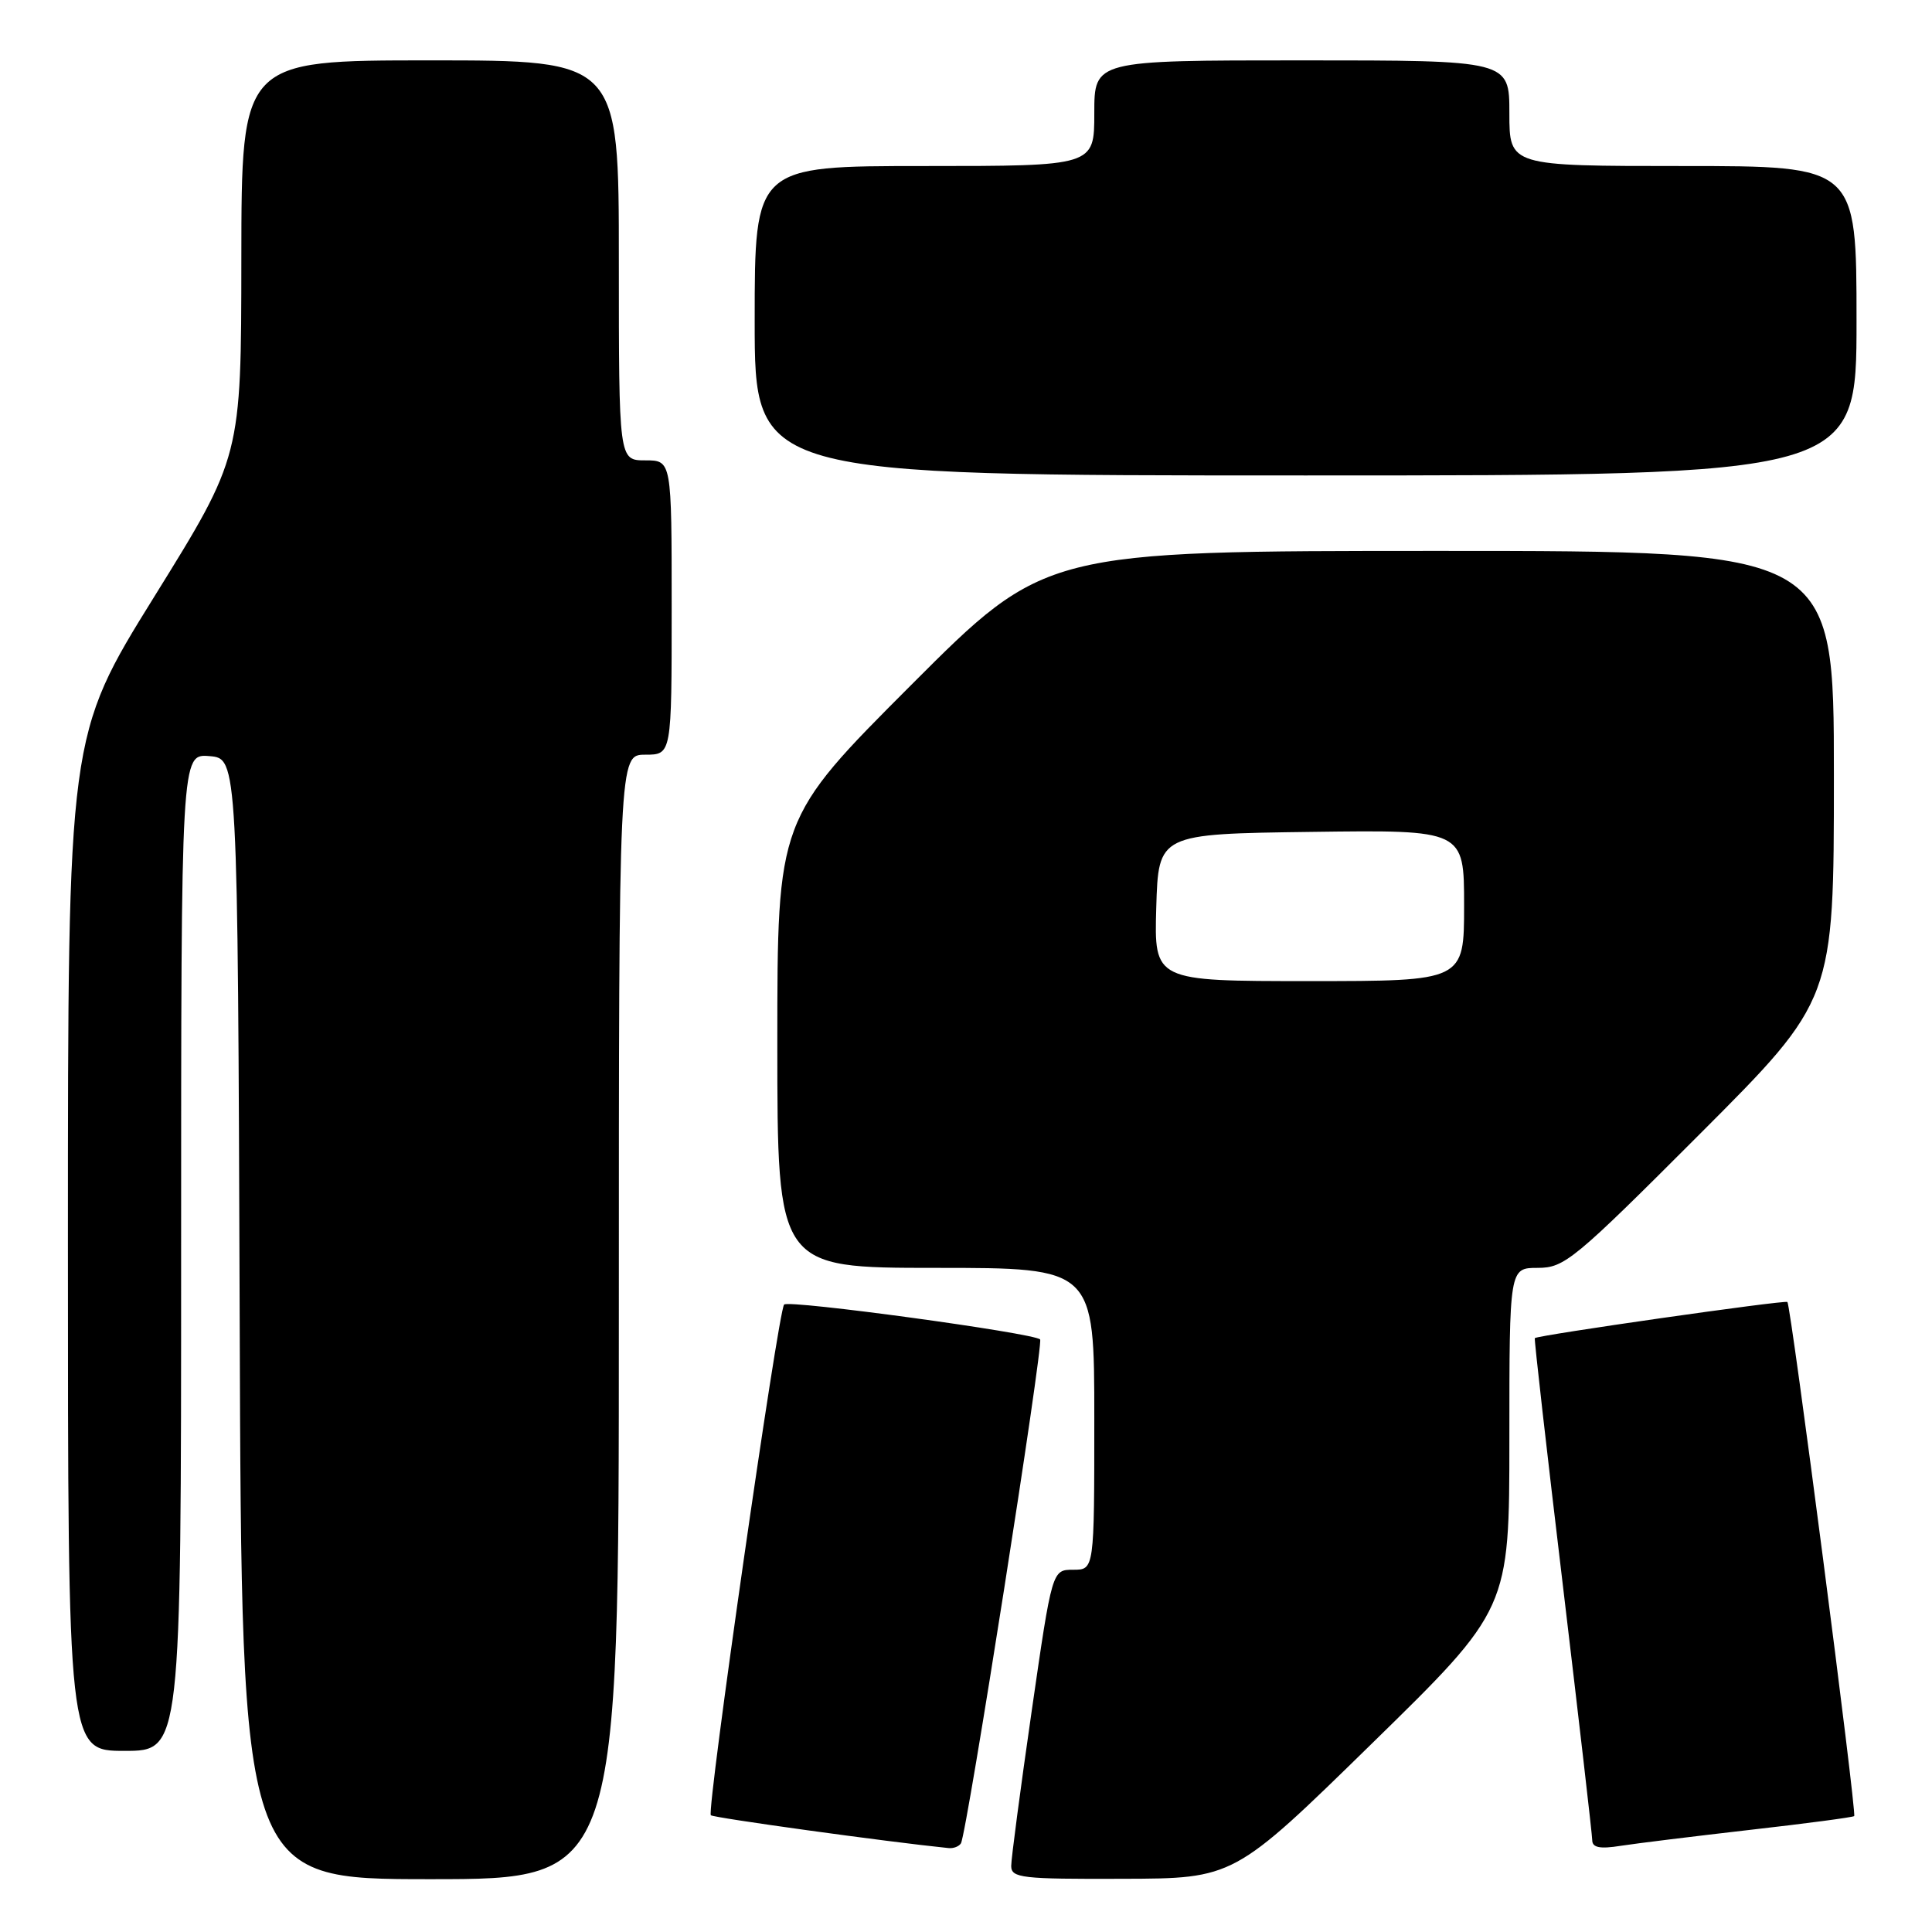 <?xml version="1.0" encoding="UTF-8" standalone="no"?>
<!DOCTYPE svg PUBLIC "-//W3C//DTD SVG 1.1//EN" "http://www.w3.org/Graphics/SVG/1.1/DTD/svg11.dtd" >
<svg xmlns="http://www.w3.org/2000/svg" xmlns:xlink="http://www.w3.org/1999/xlink" version="1.1" viewBox="0 0 256 256">
 <g >
 <path fill="currentColor"
d=" M 82.00 174.50 C 82.00 100.00 82.00 100.00 85.50 100.00 C 89.00 100.00 89.00 100.00 89.00 80.50 C 89.00 61.00 89.00 61.00 85.50 61.00 C 82.00 61.00 82.00 61.00 82.00 34.50 C 82.00 8.00 82.00 8.00 57.00 8.00 C 32.00 8.00 32.00 8.00 31.98 34.25 C 31.96 60.50 31.96 60.50 20.48 79.00 C 9.00 97.49 9.00 97.49 9.00 164.75 C 9.00 232.00 9.00 232.00 16.50 232.00 C 24.00 232.00 24.00 232.00 24.00 165.94 C 24.00 99.88 24.00 99.88 27.75 100.19 C 31.50 100.50 31.50 100.50 31.76 174.75 C 32.01 249.00 32.01 249.00 57.01 249.00 C 82.00 249.00 82.00 249.00 82.00 174.50 Z  M 181.75 231.06 C 200.00 213.22 200.00 213.22 200.00 190.61 C 200.00 168.00 200.00 168.00 203.76 168.00 C 207.30 168.00 208.56 166.96 225.26 150.24 C 243.00 132.48 243.00 132.48 243.00 102.74 C 243.00 73.00 243.00 73.00 190.74 73.00 C 138.48 73.00 138.48 73.00 120.74 90.76 C 103.00 108.52 103.00 108.52 103.00 138.26 C 103.00 168.00 103.00 168.00 124.00 168.00 C 145.00 168.00 145.00 168.00 145.00 188.00 C 145.00 208.00 145.00 208.00 142.21 208.00 C 139.41 208.00 139.41 208.00 136.70 226.75 C 135.21 237.06 133.99 246.29 133.99 247.25 C 134.00 248.84 135.35 249.00 148.75 248.95 C 163.50 248.91 163.50 248.91 181.75 231.06 Z  M 127.33 244.25 C 128.11 242.96 138.31 177.98 137.82 177.48 C 136.96 176.63 104.51 172.20 103.90 172.86 C 103.11 173.71 93.61 239.94 94.19 240.53 C 94.54 240.87 117.51 244.05 125.69 244.88 C 126.35 244.95 127.08 244.66 127.33 244.25 Z  M 231.95 242.46 C 239.35 241.62 245.53 240.80 245.69 240.64 C 246.05 240.28 237.30 172.96 236.84 172.52 C 236.52 172.23 203.73 176.92 203.37 177.31 C 203.27 177.42 204.94 192.12 207.08 210.00 C 209.21 227.88 210.97 243.10 210.98 243.84 C 210.99 244.82 212.00 245.02 214.75 244.58 C 216.81 244.26 224.55 243.31 231.95 242.46 Z  M 246.00 42.50 C 246.00 22.00 246.00 22.00 223.00 22.00 C 200.00 22.00 200.00 22.00 200.00 15.00 C 200.00 8.00 200.00 8.00 172.50 8.00 C 145.00 8.00 145.00 8.00 145.00 15.00 C 145.00 22.00 145.00 22.00 122.50 22.00 C 100.00 22.00 100.00 22.00 100.00 42.50 C 100.00 63.00 100.00 63.00 173.00 63.00 C 246.00 63.00 246.00 63.00 246.00 42.50 Z  M 153.21 120.25 C 153.50 110.50 153.50 110.50 173.75 110.23 C 194.00 109.96 194.00 109.96 194.00 119.98 C 194.00 130.00 194.00 130.00 173.46 130.00 C 152.93 130.00 152.93 130.00 153.21 120.25 Z "/>
</g>
</svg>
